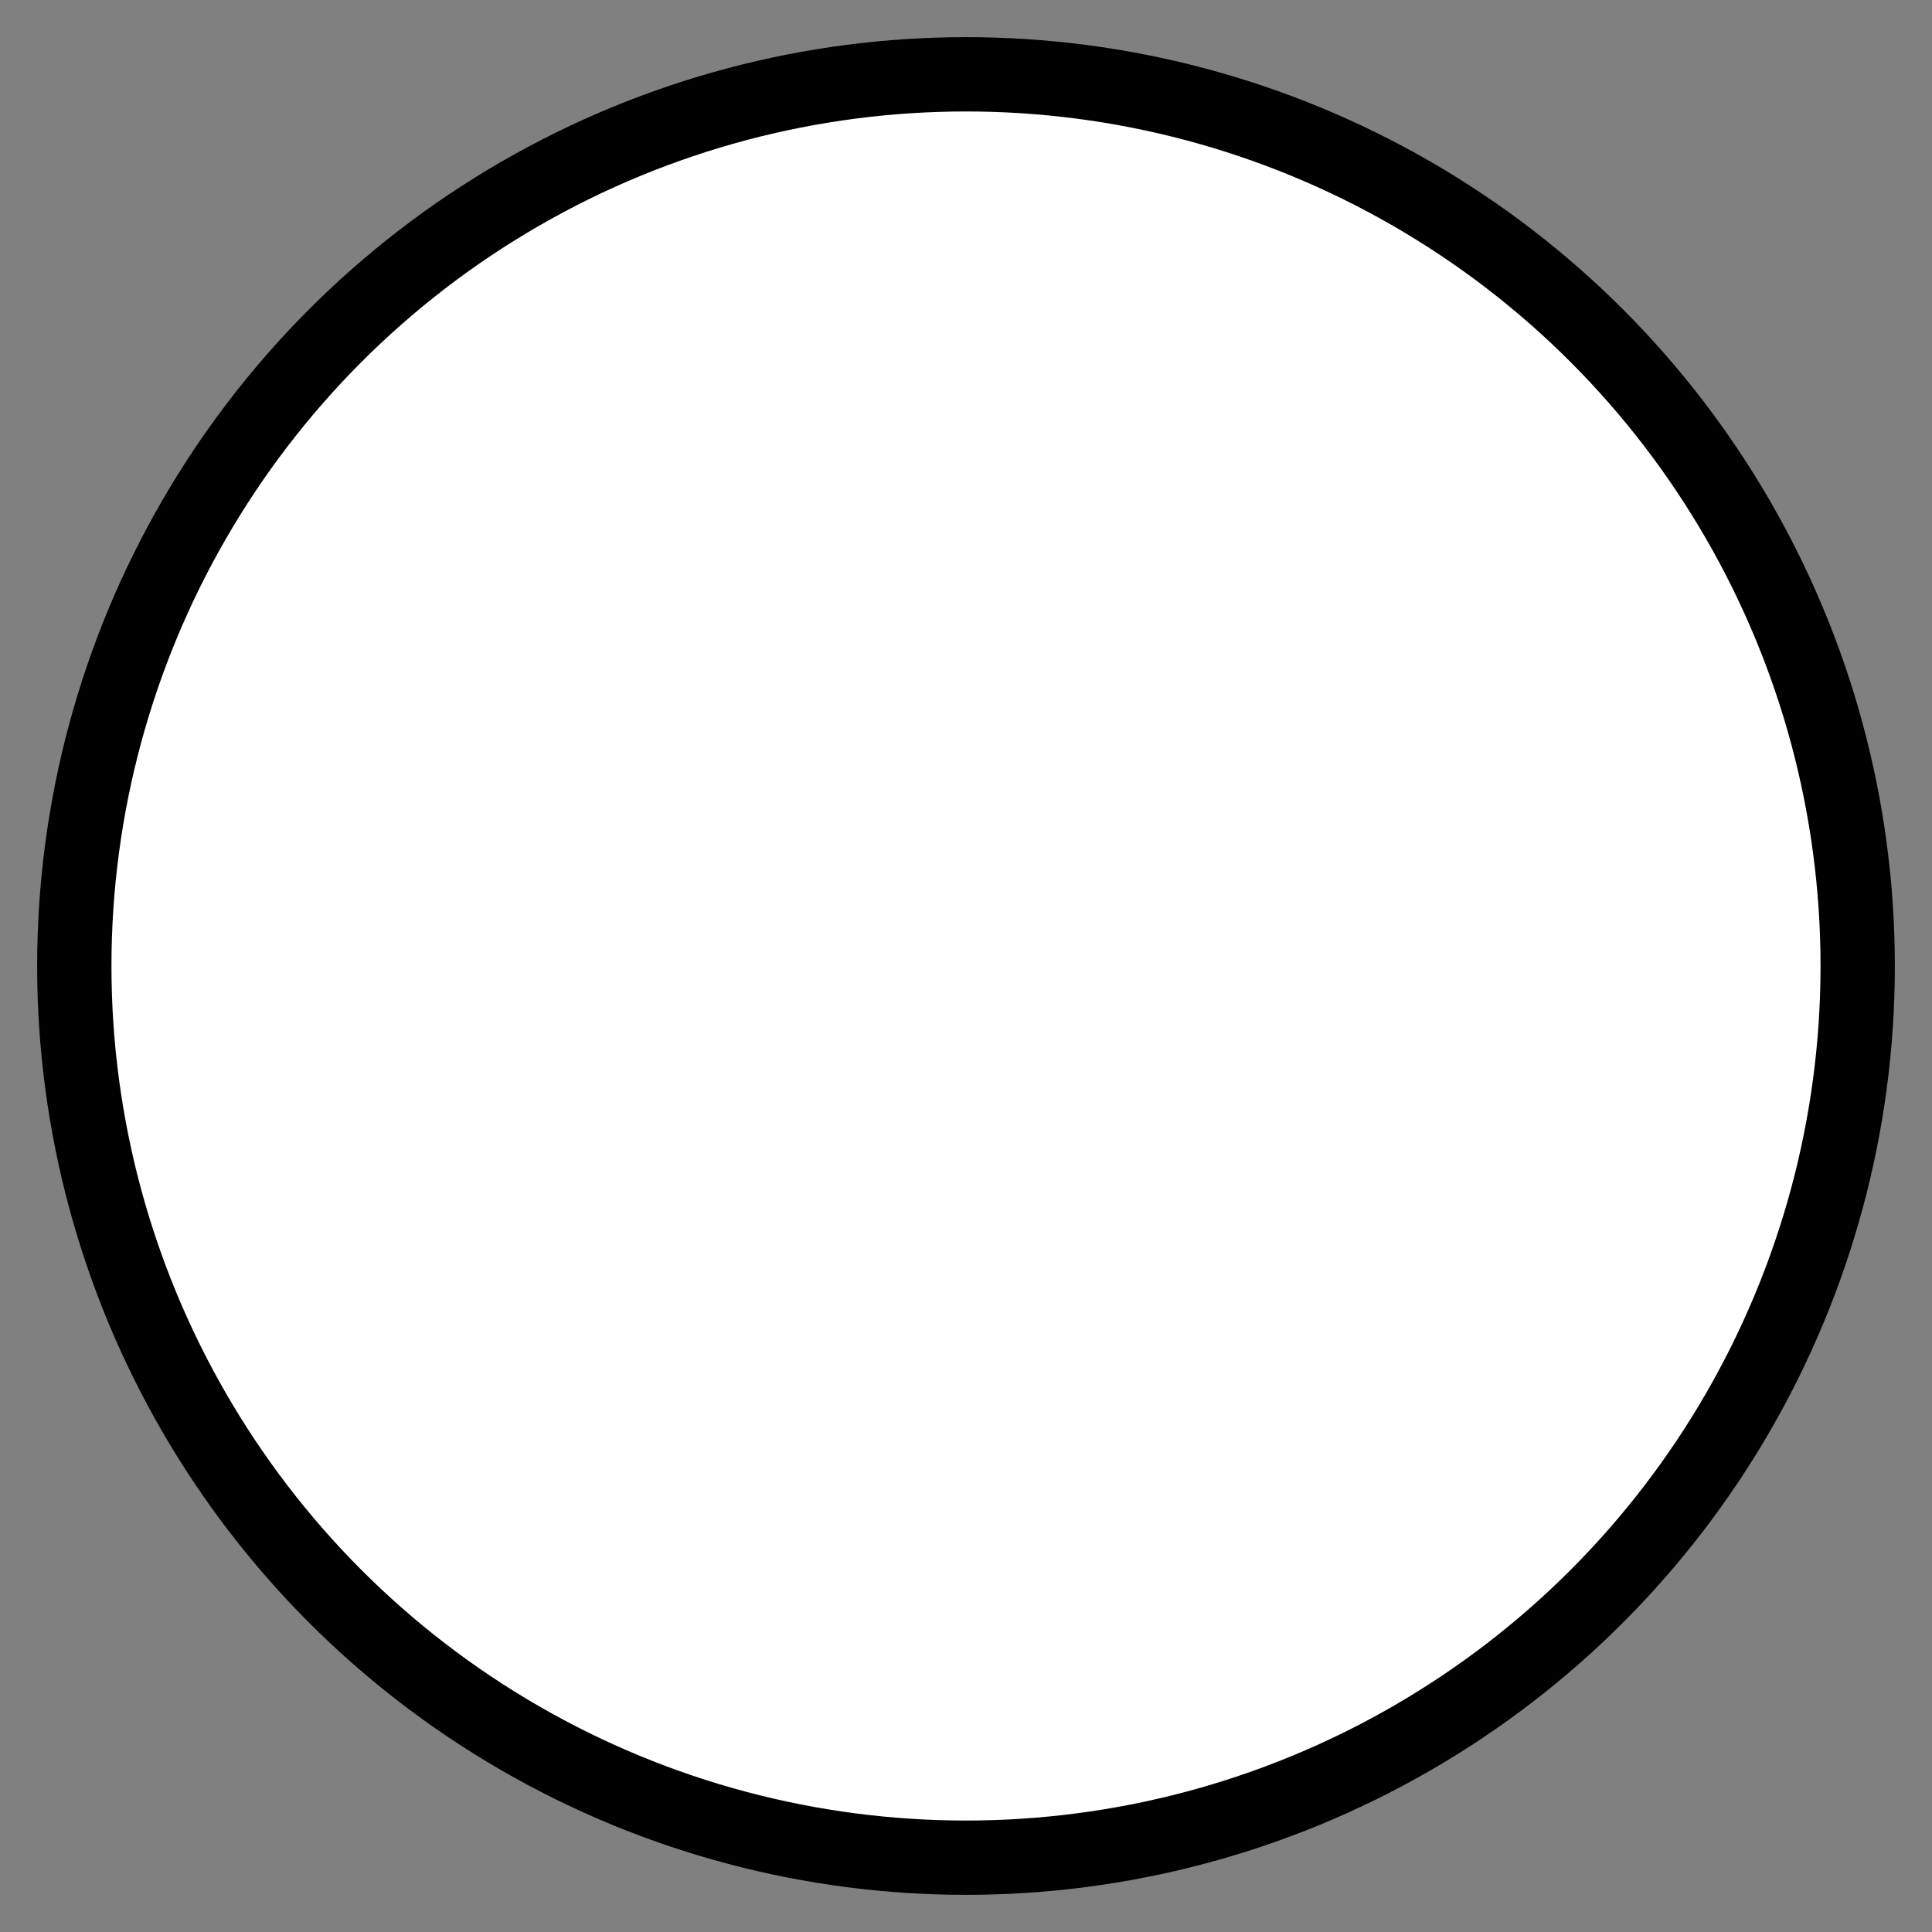 <svg width="26" height="26" viewBox="0 0 26 26" fill="#FFF" stroke="#000" xmlns="http://www.w3.org/2000/svg">
<rect x="0" y="0" width="26" height="26" fill="#808080" stroke="none"/>
<circle cx="13" cy="13" r="12" stroke-width="1"/>
</svg>
